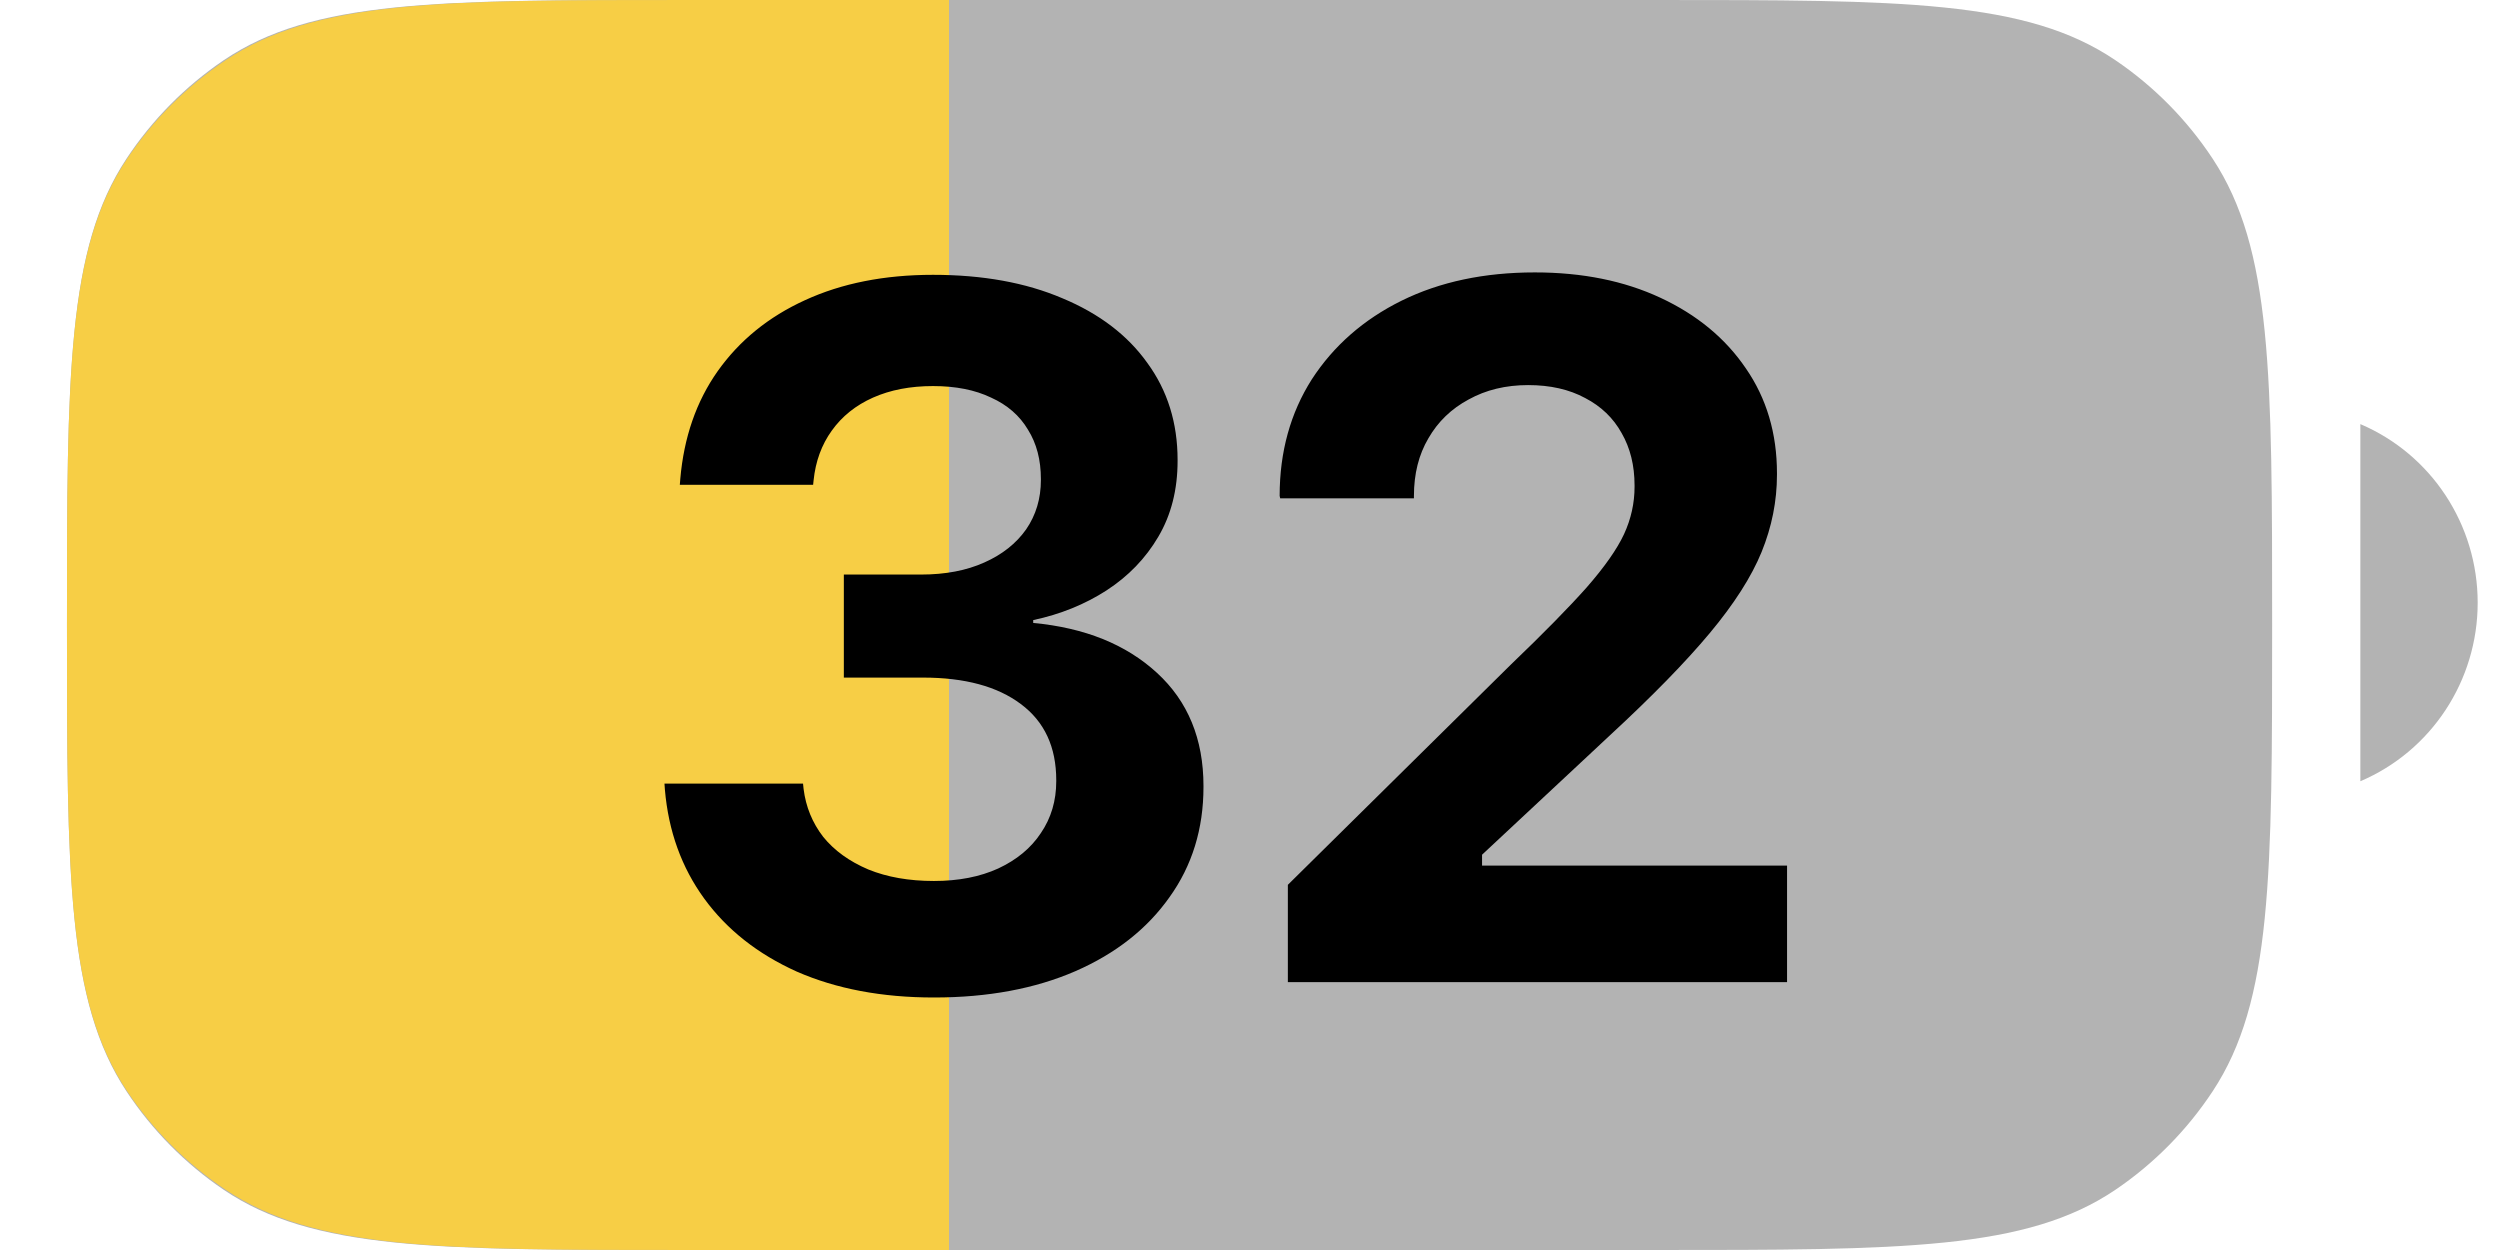 <svg width="28" height="14" viewBox="0 0 28 14" fill="none" xmlns="http://www.w3.org/2000/svg">
<g opacity="0.3">
<path d="M1.416 1.778C0.75 2.787 0.75 4.191 0.75 7C0.75 9.809 0.75 11.213 1.416 12.222C1.704 12.659 2.075 13.034 2.506 13.326C3.503 14 4.89 14 7.665 14H18.533C21.308 14 22.695 14 23.692 13.326C24.123 13.034 24.494 12.659 24.782 12.222C25.448 11.213 25.448 9.809 25.448 7C25.448 4.191 25.448 2.787 24.782 1.778C24.494 1.341 24.123 0.966 23.692 0.674C22.695 0 21.308 0 18.533 0H7.665C4.89 0 3.503 0 2.506 0.674C2.075 0.966 1.704 1.341 1.416 1.778Z" fill="black"/>
<path d="M27.75 6.75C27.75 7.623 27.232 8.411 26.436 8.75V4.75C27.232 5.089 27.75 5.877 27.75 6.75Z" fill="black"/>
</g>
<path d="M0.75 7C0.75 4.191 0.75 2.787 1.424 1.778C1.716 1.341 2.091 0.966 2.528 0.674C3.537 0 4.941 0 7.75 0H10.629V14H7.75C4.941 14 3.537 14 2.528 13.326C2.091 13.034 1.716 12.659 1.424 12.222C0.75 11.213 0.75 9.809 0.75 7Z" fill="#F7CE45"/>
<path d="M10.46 11.172C9.877 11.172 9.365 11.075 8.924 10.882C8.487 10.685 8.142 10.413 7.888 10.065C7.633 9.715 7.487 9.308 7.447 8.846L7.442 8.776H8.994L9 8.835C9.025 9.036 9.098 9.215 9.22 9.373C9.345 9.527 9.513 9.648 9.725 9.738C9.936 9.824 10.181 9.867 10.46 9.867C10.736 9.867 10.976 9.82 11.18 9.727C11.388 9.63 11.547 9.498 11.658 9.33C11.773 9.161 11.83 8.968 11.83 8.75V8.739C11.83 8.366 11.698 8.082 11.433 7.885C11.171 7.688 10.806 7.589 10.337 7.589H9.451V6.435H10.315C10.588 6.435 10.824 6.39 11.024 6.3C11.225 6.211 11.381 6.087 11.492 5.93C11.603 5.769 11.658 5.584 11.658 5.376V5.366C11.658 5.151 11.61 4.966 11.513 4.812C11.42 4.655 11.282 4.535 11.1 4.453C10.921 4.367 10.704 4.324 10.45 4.324C10.195 4.324 9.972 4.367 9.778 4.453C9.585 4.539 9.431 4.662 9.316 4.823C9.202 4.981 9.134 5.167 9.112 5.382L9.107 5.43H7.614L7.619 5.366C7.659 4.9 7.798 4.497 8.038 4.157C8.282 3.813 8.607 3.549 9.016 3.362C9.427 3.173 9.905 3.078 10.45 3.078C11.005 3.078 11.488 3.165 11.9 3.341C12.312 3.513 12.629 3.754 12.851 4.066C13.076 4.374 13.189 4.736 13.189 5.151V5.162C13.189 5.484 13.117 5.767 12.974 6.01C12.831 6.254 12.637 6.454 12.394 6.612C12.151 6.769 11.877 6.88 11.572 6.945V6.977C12.149 7.031 12.611 7.217 12.958 7.536C13.305 7.854 13.479 8.277 13.479 8.803V8.814C13.479 9.283 13.352 9.695 13.098 10.049C12.847 10.404 12.496 10.68 12.045 10.877C11.594 11.073 11.066 11.172 10.46 11.172ZM14.424 11V9.91L16.921 7.444C17.287 7.093 17.57 6.805 17.77 6.58C17.971 6.35 18.11 6.152 18.189 5.983C18.268 5.812 18.307 5.634 18.307 5.452V5.436C18.307 5.214 18.259 5.018 18.162 4.85C18.069 4.682 17.933 4.551 17.754 4.458C17.575 4.361 17.362 4.313 17.115 4.313C16.864 4.313 16.642 4.367 16.449 4.474C16.255 4.578 16.105 4.723 15.998 4.909C15.89 5.092 15.836 5.307 15.836 5.554V5.581H14.338L14.332 5.554C14.332 5.06 14.453 4.625 14.692 4.249C14.936 3.873 15.271 3.579 15.697 3.368C16.127 3.156 16.624 3.051 17.19 3.051C17.724 3.051 18.192 3.146 18.597 3.335C19.005 3.525 19.324 3.788 19.553 4.125C19.786 4.462 19.902 4.854 19.902 5.301V5.317C19.902 5.611 19.845 5.899 19.73 6.182C19.616 6.461 19.422 6.764 19.15 7.09C18.878 7.416 18.506 7.797 18.033 8.234L16.164 9.979L16.599 9.271V9.979L16.164 9.695H20.015V11H14.424Z" fill="black"/>
</svg>
